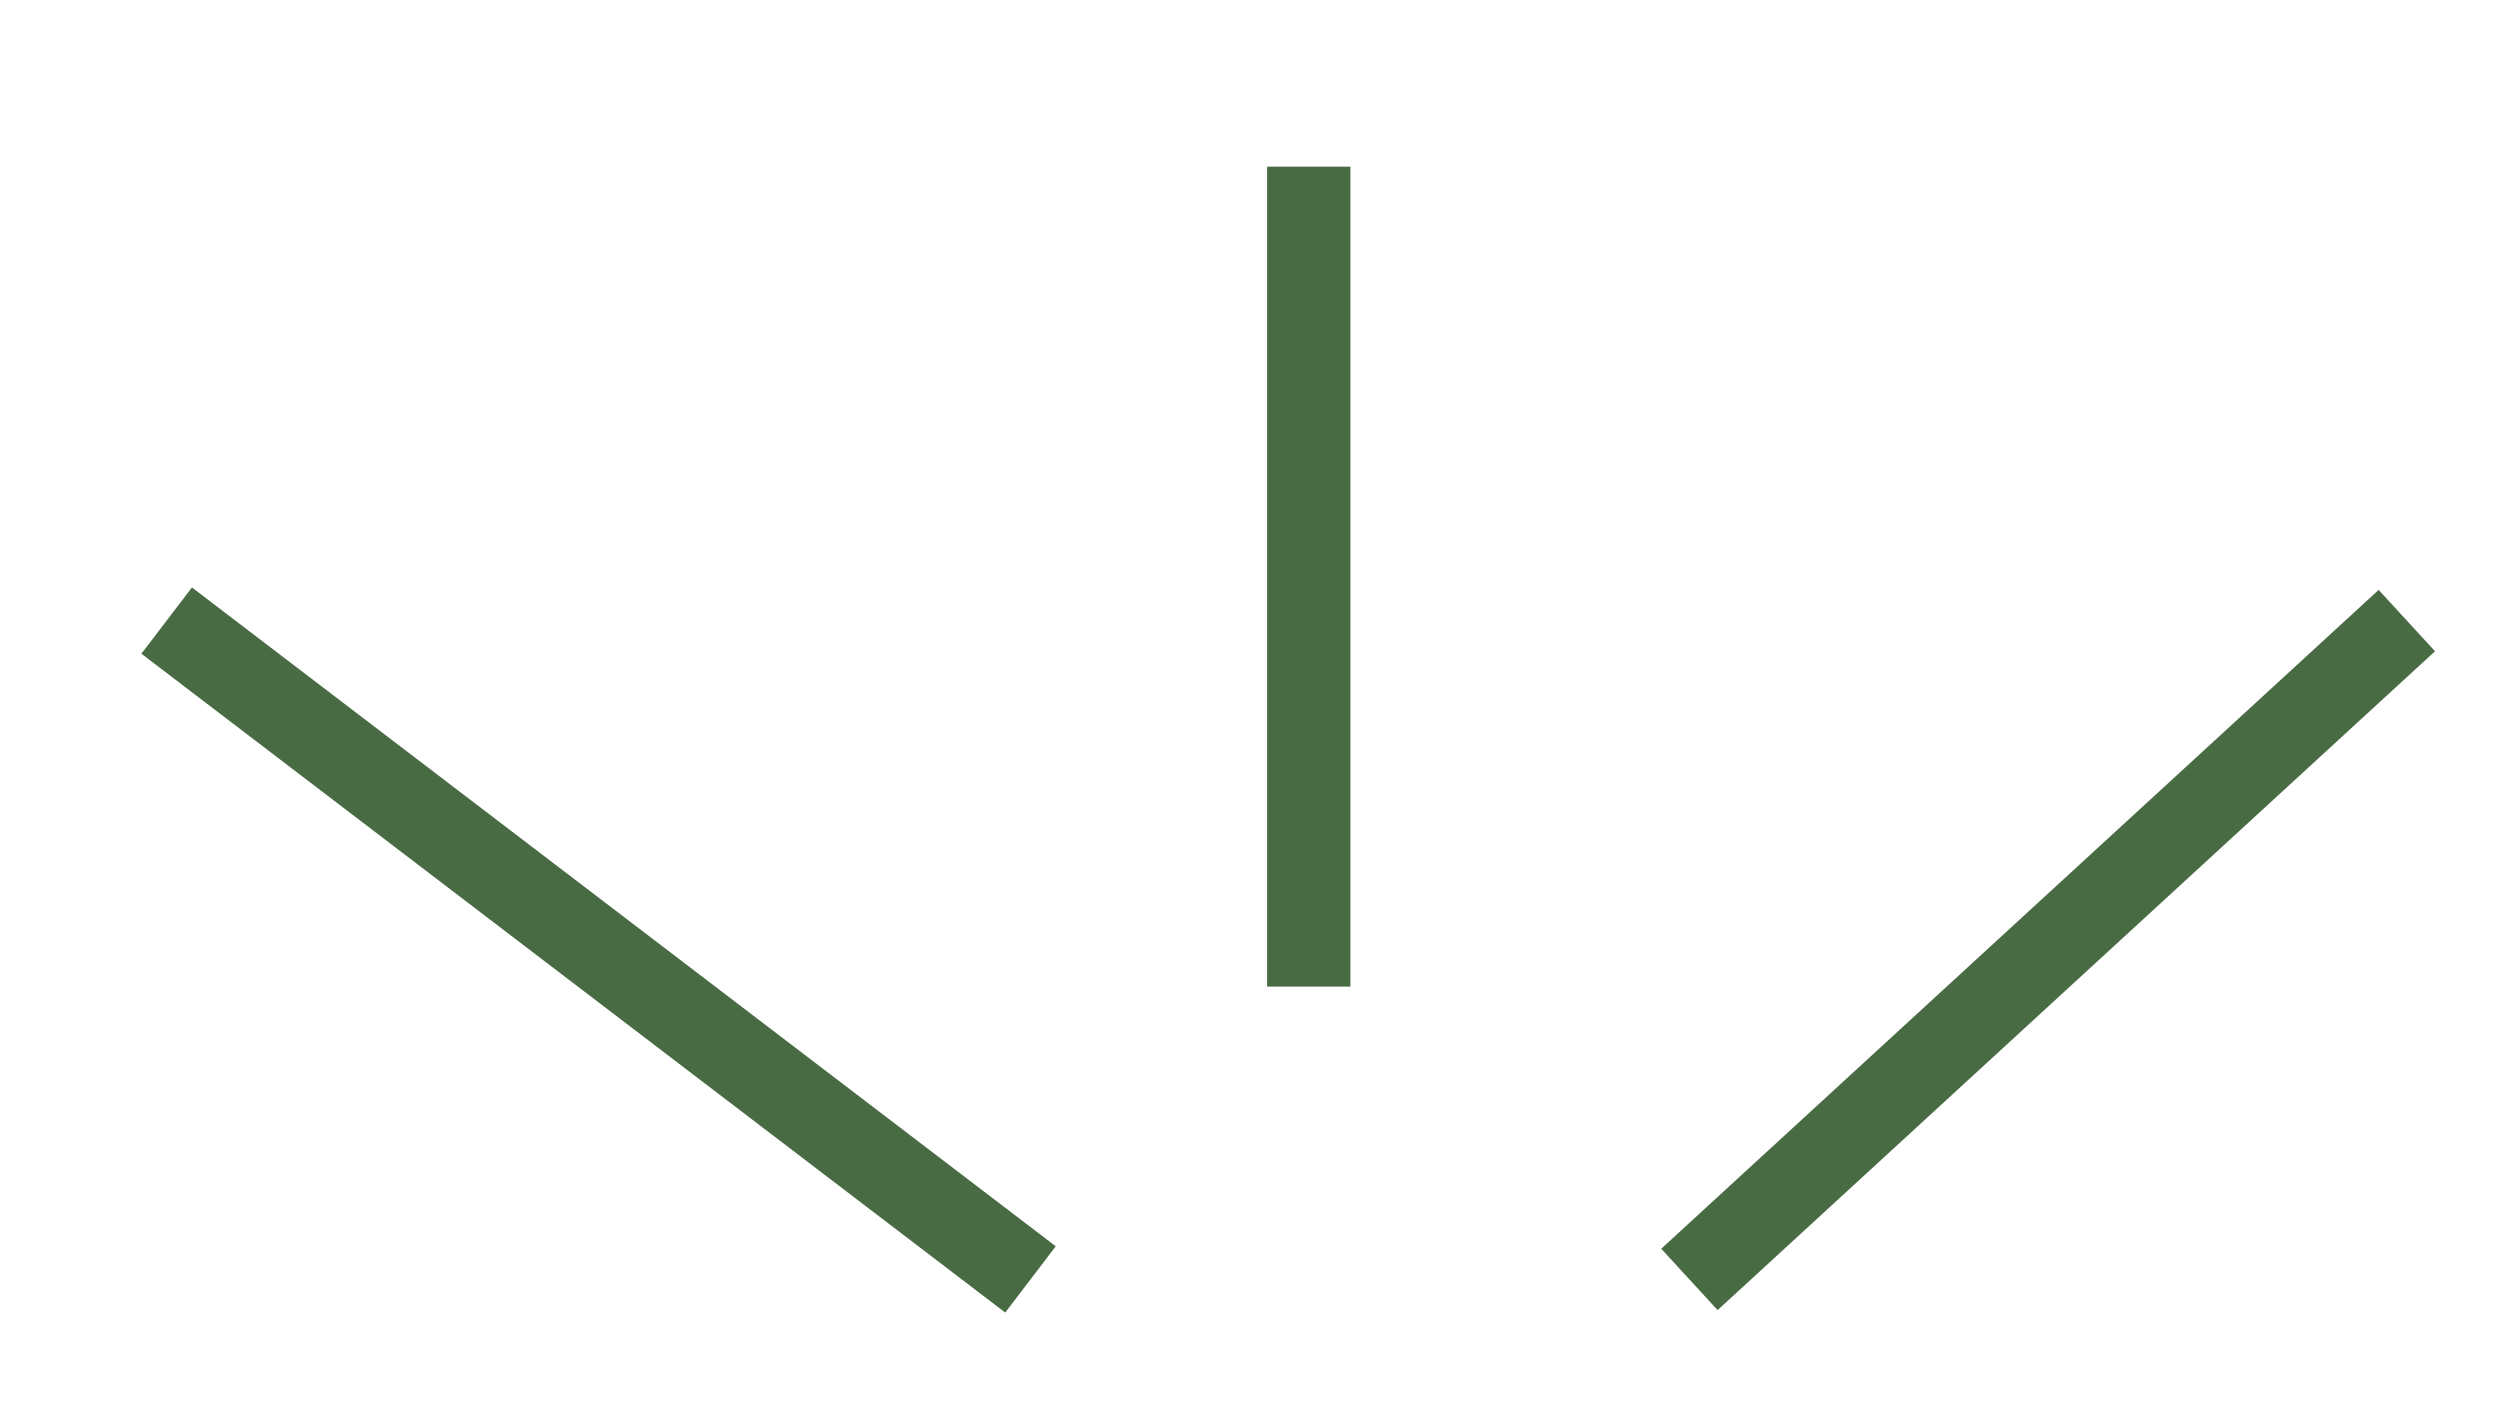 <?xml version="1.0" encoding="UTF-8"?> <svg xmlns="http://www.w3.org/2000/svg" width="30" height="17" viewBox="0 0 30 17" fill="none"> <path d="M2 7.447L12.366 15.353M15.705 2V11.839M28.882 7.447L20.273 15.353" stroke="#496B44"></path> </svg> 